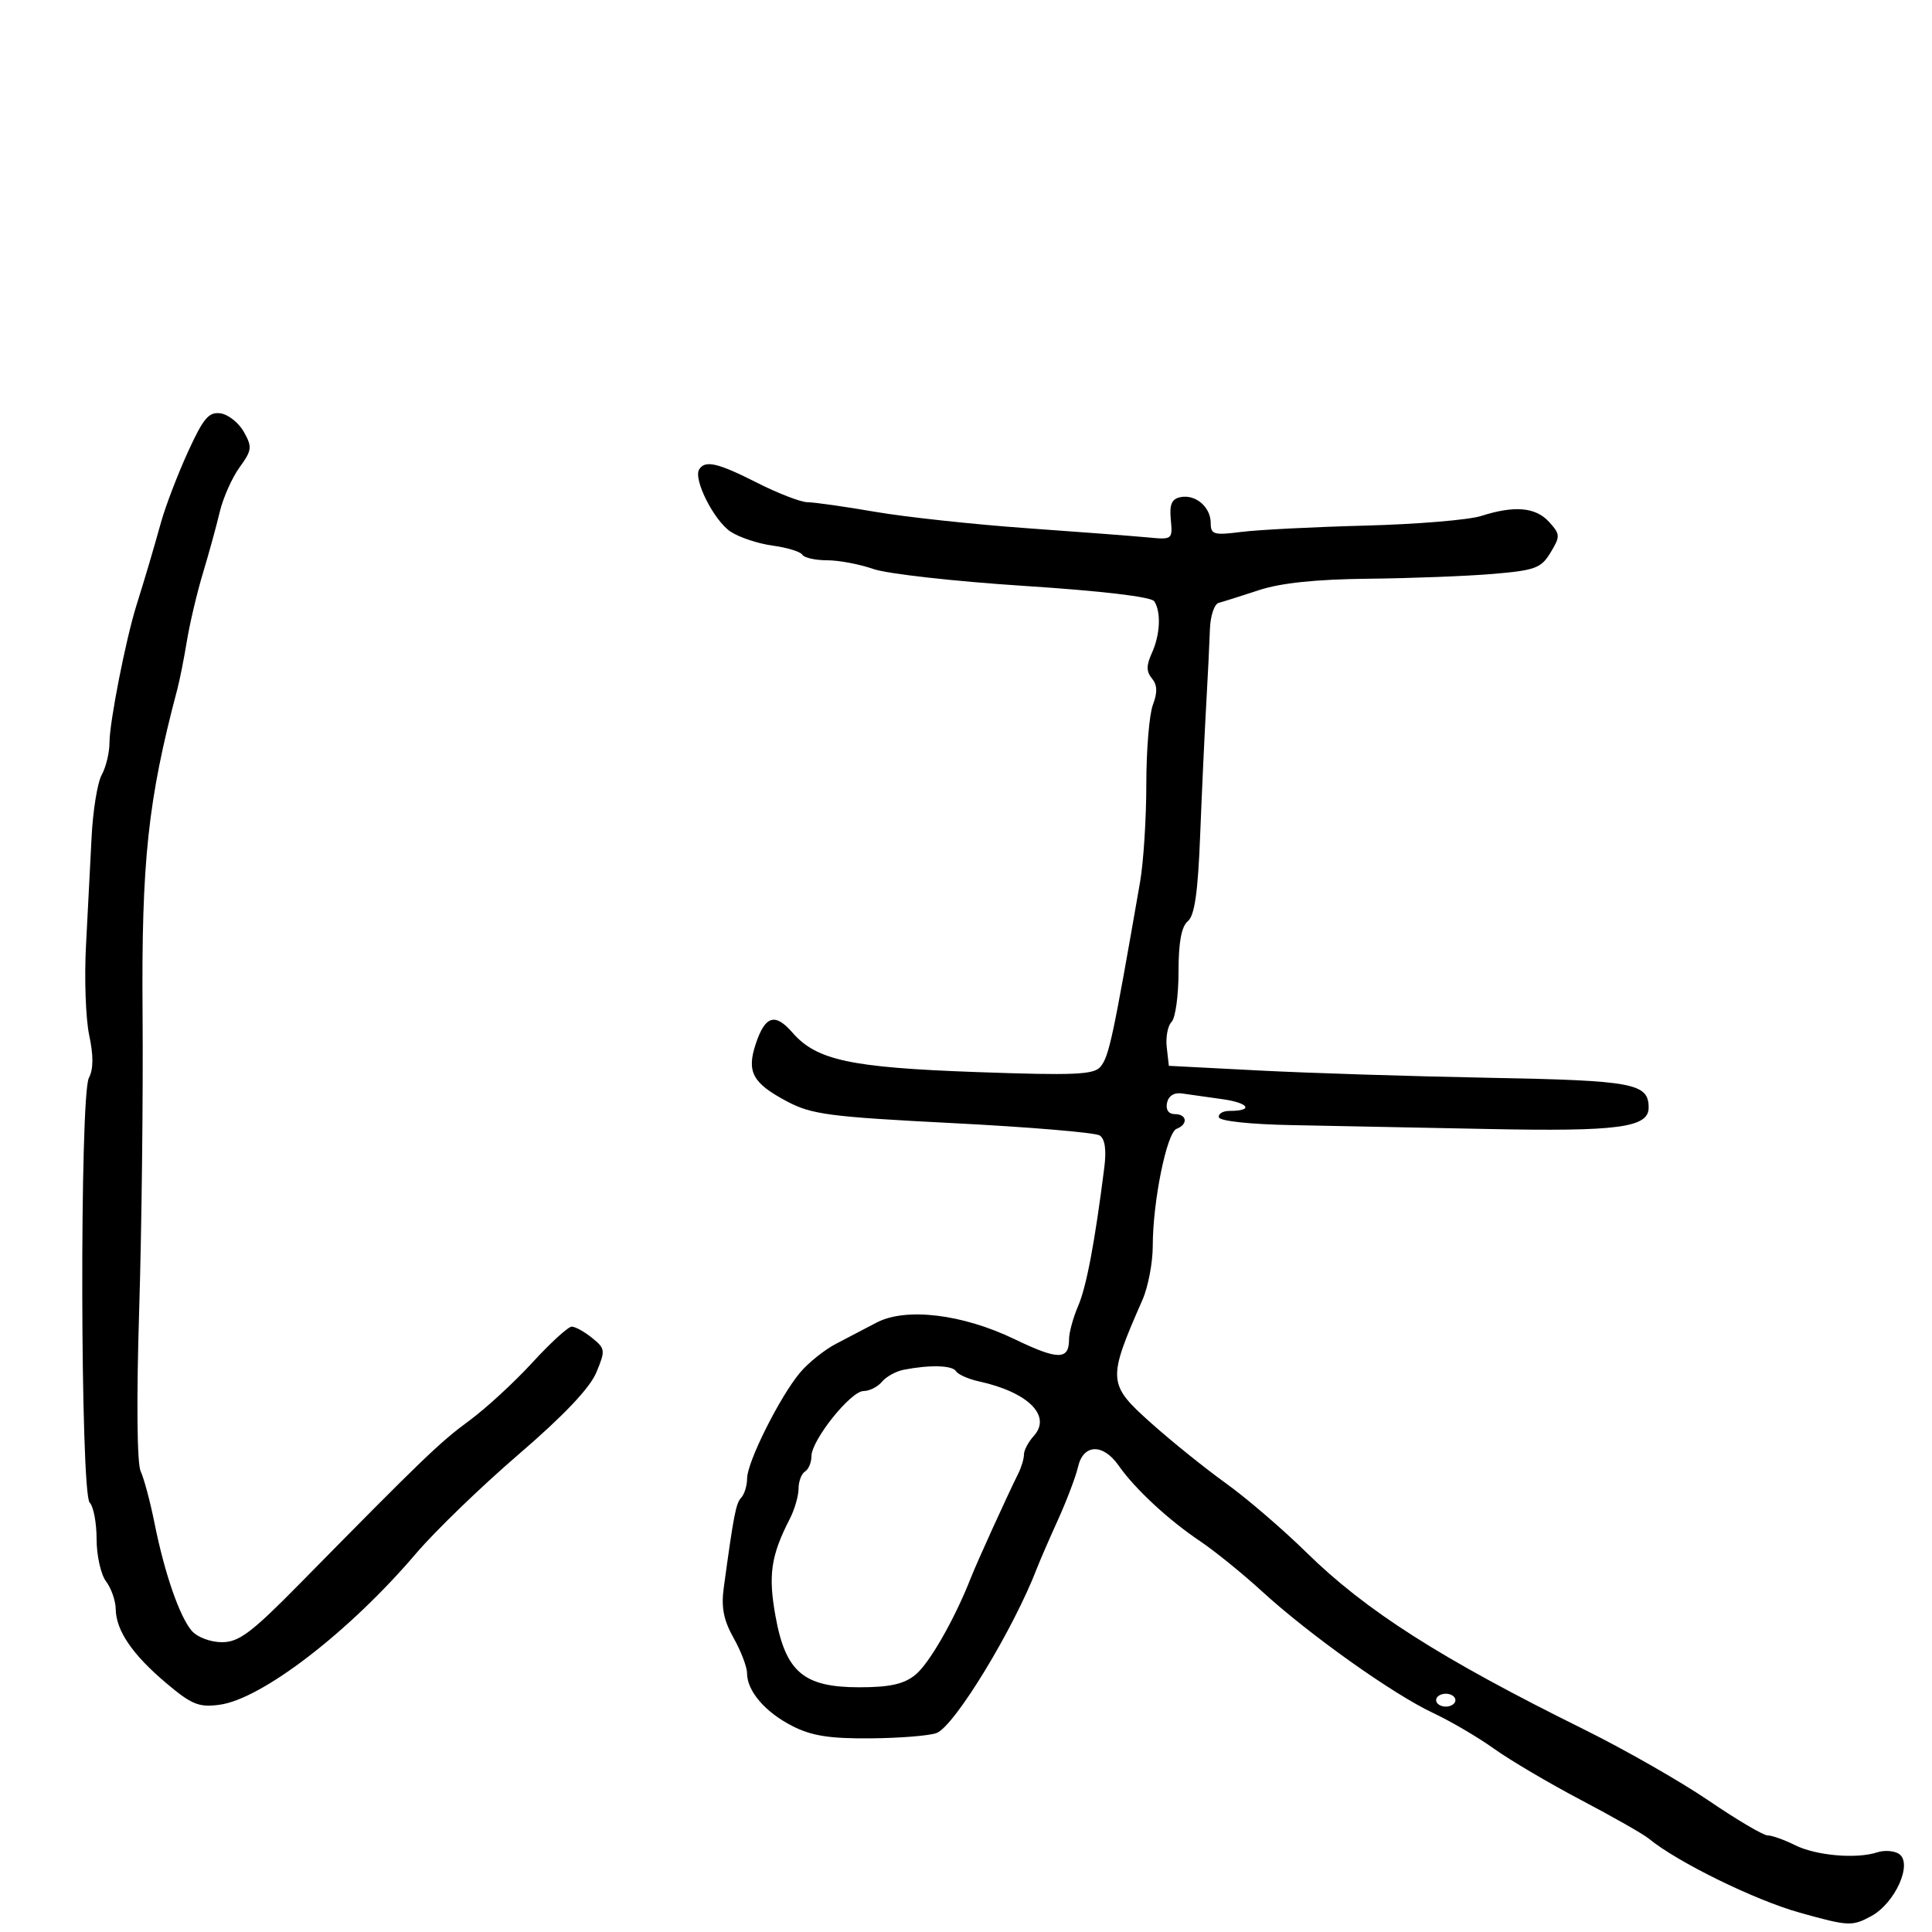 <svg xmlns="http://www.w3.org/2000/svg" width="300" height="300" viewBox="0 0 300 300" version="1.1">
	<path d="M 29.179 70.184 C 27.594 73.658, 25.729 78.525, 25.033 81 C 23.548 86.284, 22.679 89.218, 21.186 94 C 19.517 99.343, 17.002 112.154, 17.001 115.316 C 17 116.864, 16.458 119.114, 15.795 120.316 C 15.133 121.517, 14.425 125.875, 14.223 130 C 14.020 134.125, 13.630 141.681, 13.355 146.792 C 13.081 151.902, 13.304 158.184, 13.851 160.751 C 14.528 163.925, 14.514 166.040, 13.806 167.363 C 12.356 170.073, 12.469 231.869, 13.927 233.327 C 14.517 233.917, 15 236.474, 15 239.009 C 15 241.544, 15.661 244.491, 16.468 245.559 C 17.276 246.626, 17.951 248.556, 17.968 249.846 C 18.014 253.193, 20.552 256.918, 25.812 261.356 C 29.764 264.690, 30.884 265.145, 34.085 264.715 C 40.677 263.831, 54.265 253.368, 64.628 241.196 C 67.580 237.729, 74.736 230.816, 80.531 225.834 C 87.497 219.845, 91.582 215.544, 92.586 213.140 C 94.031 209.681, 94 209.418, 91.942 207.752 C 90.752 206.788, 89.328 206, 88.777 206 C 88.227 206, 85.479 208.509, 82.670 211.575 C 79.862 214.641, 75.444 218.706, 72.852 220.609 C 68.293 223.955, 65.738 226.413, 46.553 245.908 C 39.039 253.544, 37.102 255, 34.458 255 C 32.705 255, 30.637 254.225, 29.792 253.250 C 27.889 251.057, 25.550 244.304, 23.990 236.500 C 23.330 233.200, 22.365 229.587, 21.845 228.472 C 21.271 227.240, 21.179 217.419, 21.610 203.472 C 22.001 190.837, 22.239 170.150, 22.139 157.500 C 21.951 133.717, 22.963 124.252, 27.540 107 C 27.905 105.625, 28.574 102.250, 29.026 99.500 C 29.479 96.750, 30.596 92.025, 31.510 89 C 32.424 85.975, 33.599 81.700, 34.121 79.500 C 34.643 77.300, 36.026 74.185, 37.193 72.577 C 39.120 69.923, 39.183 69.416, 37.875 67.077 C 37.082 65.660, 35.449 64.358, 34.246 64.184 C 32.427 63.922, 31.576 64.929, 29.179 70.184 M 108.566 72.894 C 107.619 74.425, 110.889 80.881, 113.467 82.570 C 114.818 83.456, 117.752 84.425, 119.986 84.725 C 122.221 85.025, 124.289 85.659, 124.583 86.135 C 124.877 86.611, 126.610 87, 128.433 87 C 130.257 87, 133.493 87.611, 135.624 88.357 C 137.756 89.103, 148.275 90.282, 159 90.977 C 171.070 91.758, 178.780 92.670, 179.235 93.369 C 180.321 95.042, 180.154 98.567, 178.853 101.423 C 177.986 103.326, 177.991 104.284, 178.874 105.349 C 179.711 106.356, 179.752 107.521, 179.021 109.443 C 178.460 110.921, 178 116.461, 178 121.755 C 178 127.048, 177.565 133.882, 177.033 136.940 C 172.795 161.306, 172.207 164.045, 170.875 165.650 C 169.852 166.883, 166.797 167.013, 151.580 166.468 C 132.061 165.770, 126.783 164.635, 123.042 160.333 C 120.351 157.238, 118.813 157.710, 117.359 162.075 C 115.903 166.449, 116.847 168.187, 122.224 171.037 C 126.038 173.058, 128.822 173.421, 148 174.401 C 159.825 175.006, 170.063 175.865, 170.752 176.310 C 171.580 176.846, 171.825 178.540, 171.474 181.310 C 170.011 192.878, 168.701 199.812, 167.418 202.784 C 166.638 204.590, 166 206.926, 166 207.975 C 166 211.209, 164.298 211.204, 157.551 207.950 C 149.447 204.042, 140.668 202.986, 136.111 205.371 C 134.400 206.267, 131.552 207.757, 129.783 208.682 C 128.013 209.607, 125.518 211.608, 124.238 213.129 C 121.119 216.836, 116.028 226.998, 116.013 229.550 C 116.006 230.677, 115.596 232.027, 115.102 232.550 C 114.274 233.427, 113.936 235.170, 112.382 246.566 C 111.970 249.593, 112.361 251.582, 113.914 254.347 C 115.061 256.389, 116 258.847, 116 259.808 C 116 262.582, 118.809 265.862, 123.026 268.013 C 126.032 269.547, 128.811 269.984, 135.210 269.930 C 139.770 269.891, 144.375 269.517, 145.444 269.098 C 148.240 268.004, 157.387 252.975, 161.023 243.500 C 161.445 242.400, 162.911 239.025, 164.281 236 C 165.650 232.975, 167.056 229.263, 167.404 227.750 C 168.223 224.198, 171.287 224.112, 173.703 227.575 C 176.209 231.167, 181.406 235.993, 186.331 239.300 C 188.624 240.840, 192.975 244.366, 196 247.136 C 203.317 253.835, 216.306 263.069, 222.500 265.975 C 225.250 267.265, 229.525 269.772, 232 271.545 C 234.475 273.319, 240.550 276.902, 245.500 279.507 C 250.450 282.112, 255.175 284.801, 256 285.482 C 260.409 289.122, 272.479 295.047, 279.464 296.999 C 287.034 299.114, 287.581 299.142, 290.535 297.551 C 294.294 295.527, 297.069 289.310, 294.859 287.864 C 294.112 287.374, 292.600 287.269, 291.500 287.629 C 288.259 288.690, 281.993 288.143, 278.728 286.514 C 277.059 285.681, 275.144 285, 274.473 285 C 273.802 285, 269.682 282.568, 265.318 279.596 C 260.954 276.624, 252.234 271.645, 245.941 268.532 C 223.665 257.510, 212.106 250.138, 202.836 241.040 C 199.172 237.443, 193.547 232.614, 190.336 230.308 C 187.126 228.002, 181.928 223.818, 178.785 221.009 C 171.964 214.914, 171.921 214.331, 177.398 201.849 C 178.279 199.841, 179 196.068, 179 193.464 C 179 186.575, 181.175 175.870, 182.692 175.288 C 184.515 174.589, 184.330 173, 182.427 173 C 181.457 173, 180.992 172.328, 181.215 171.250 C 181.440 170.164, 182.320 169.611, 183.538 169.792 C 184.617 169.952, 187.427 170.350, 189.783 170.675 C 193.947 171.251, 194.731 172.500, 190.929 172.500 C 189.889 172.500, 189.143 172.950, 189.269 173.500 C 189.402 174.076, 194.160 174.587, 200.500 174.705 C 206.550 174.818, 220.275 175.090, 231 175.310 C 251.233 175.724, 256 175.093, 256 172.001 C 256 168.211, 253.697 167.779, 231.257 167.359 C 219.290 167.135, 203.200 166.625, 195.500 166.226 L 181.500 165.500 181.172 162.628 C 180.991 161.049, 181.329 159.271, 181.922 158.678 C 182.515 158.085, 183 154.595, 183 150.922 C 183 146.325, 183.449 143.872, 184.442 143.048 C 185.500 142.170, 186.012 138.604, 186.362 129.675 C 186.624 122.979, 187.044 113.900, 187.296 109.500 C 187.547 105.100, 187.808 99.798, 187.876 97.719 C 187.945 95.627, 188.559 93.790, 189.250 93.608 C 189.938 93.427, 192.750 92.539, 195.500 91.634 C 198.891 90.519, 204.361 89.950, 212.500 89.864 C 219.100 89.795, 227.794 89.460, 231.819 89.119 C 238.385 88.564, 239.307 88.222, 240.770 85.801 C 242.298 83.273, 242.284 82.971, 240.546 81.051 C 238.465 78.751, 235.170 78.461, 229.993 80.120 C 228.072 80.735, 219.975 81.409, 212 81.616 C 204.025 81.823, 195.363 82.264, 192.750 82.597 C 188.480 83.140, 188 83.001, 188 81.223 C 188 78.733, 185.652 76.723, 183.298 77.197 C 181.943 77.470, 181.574 78.330, 181.802 80.692 C 182.098 83.759, 182.026 83.816, 178.302 83.456 C 176.211 83.254, 167.750 82.609, 159.500 82.022 C 151.250 81.435, 140.636 80.290, 135.914 79.478 C 131.191 78.665, 126.466 77.994, 125.414 77.987 C 124.361 77.980, 120.849 76.630, 117.609 74.987 C 111.441 71.860, 109.485 71.407, 108.566 72.894 M 140.323 212.696 C 139.125 212.929, 137.607 213.768, 136.950 214.560 C 136.293 215.352, 135.007 216, 134.092 216 C 132.099 216, 126 223.630, 126 226.123 C 126 227.090, 125.550 228.160, 125 228.500 C 124.450 228.840, 124 230.035, 124 231.155 C 124 232.275, 123.387 234.386, 122.639 235.846 C 119.705 241.565, 119.264 244.572, 120.419 250.958 C 121.987 259.629, 124.778 262, 133.421 262 C 138.139 262, 140.332 261.517, 142.115 260.086 C 144.277 258.350, 148.222 251.463, 150.756 245 C 151.698 242.597, 156.350 232.366, 158.138 228.764 C 158.612 227.809, 159 226.494, 159 225.842 C 159 225.191, 159.686 223.900, 160.524 222.973 C 163.346 219.855, 159.659 216.182, 152.022 214.505 C 150.372 214.142, 148.766 213.431, 148.452 212.923 C 147.881 211.998, 144.405 211.901, 140.323 212.696 M 223 264 C 223 264.550, 223.675 265, 224.500 265 C 225.325 265, 226 264.550, 226 264 C 226 263.450, 225.325 263, 224.500 263 C 223.675 263, 223 263.450, 223 264" stroke="none" fill="black" fill-rule="evenodd"/>
</svg>